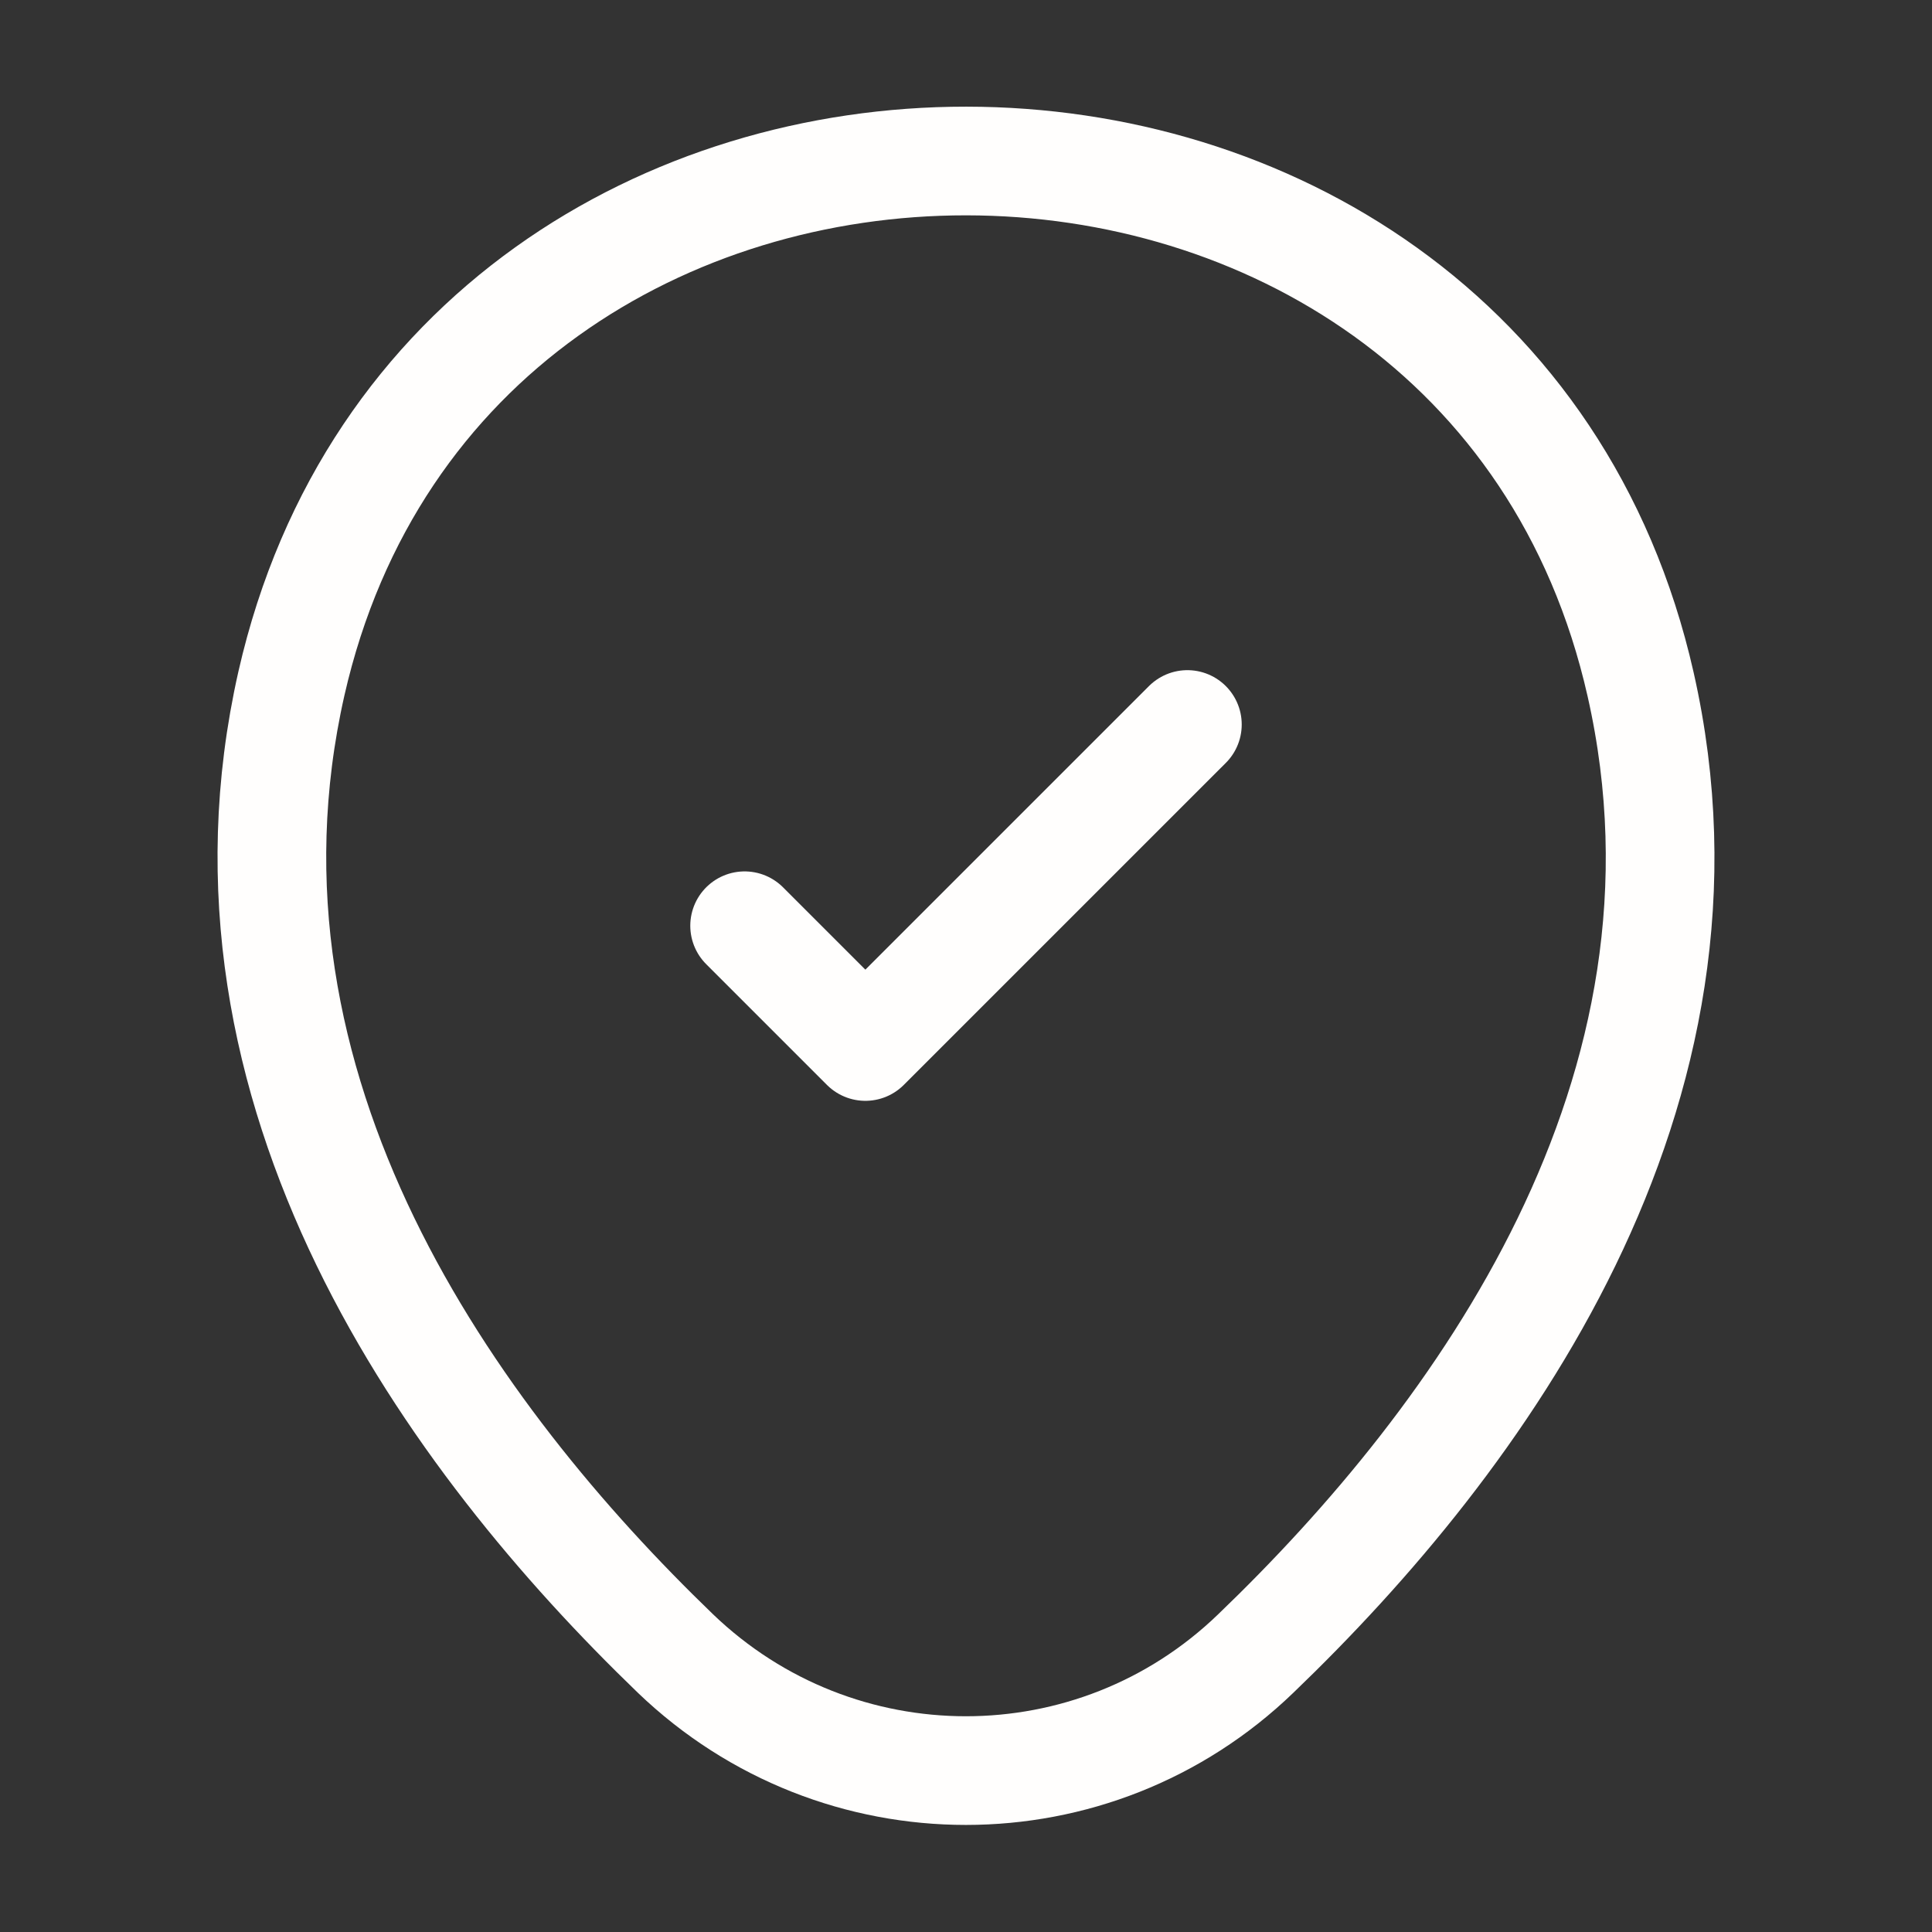 <svg width="80" height="80" viewBox="0 0 80 80" fill="none" xmlns="http://www.w3.org/2000/svg">
<rect x="0" y="0" width="80" height="80" fill="#333333" stroke="none"/>
<path d="M12.067 28.3C18.633 -0.567 61.4 -0.533 67.933 28.333C71.767 45.267 61.233 59.6 52 68.467C45.3 74.933 34.7 74.933 27.967 68.467C18.767 59.6 8.233 45.233 12.067 28.3Z" stroke="#FFFEFD" stroke-width="4.5"/>
<path d="M30.833 38.333L35.833 43.333L49.167 30" stroke="#FFFEFD" stroke-width="4.5" stroke-linecap="round" stroke-linejoin="round"/>
</svg>
